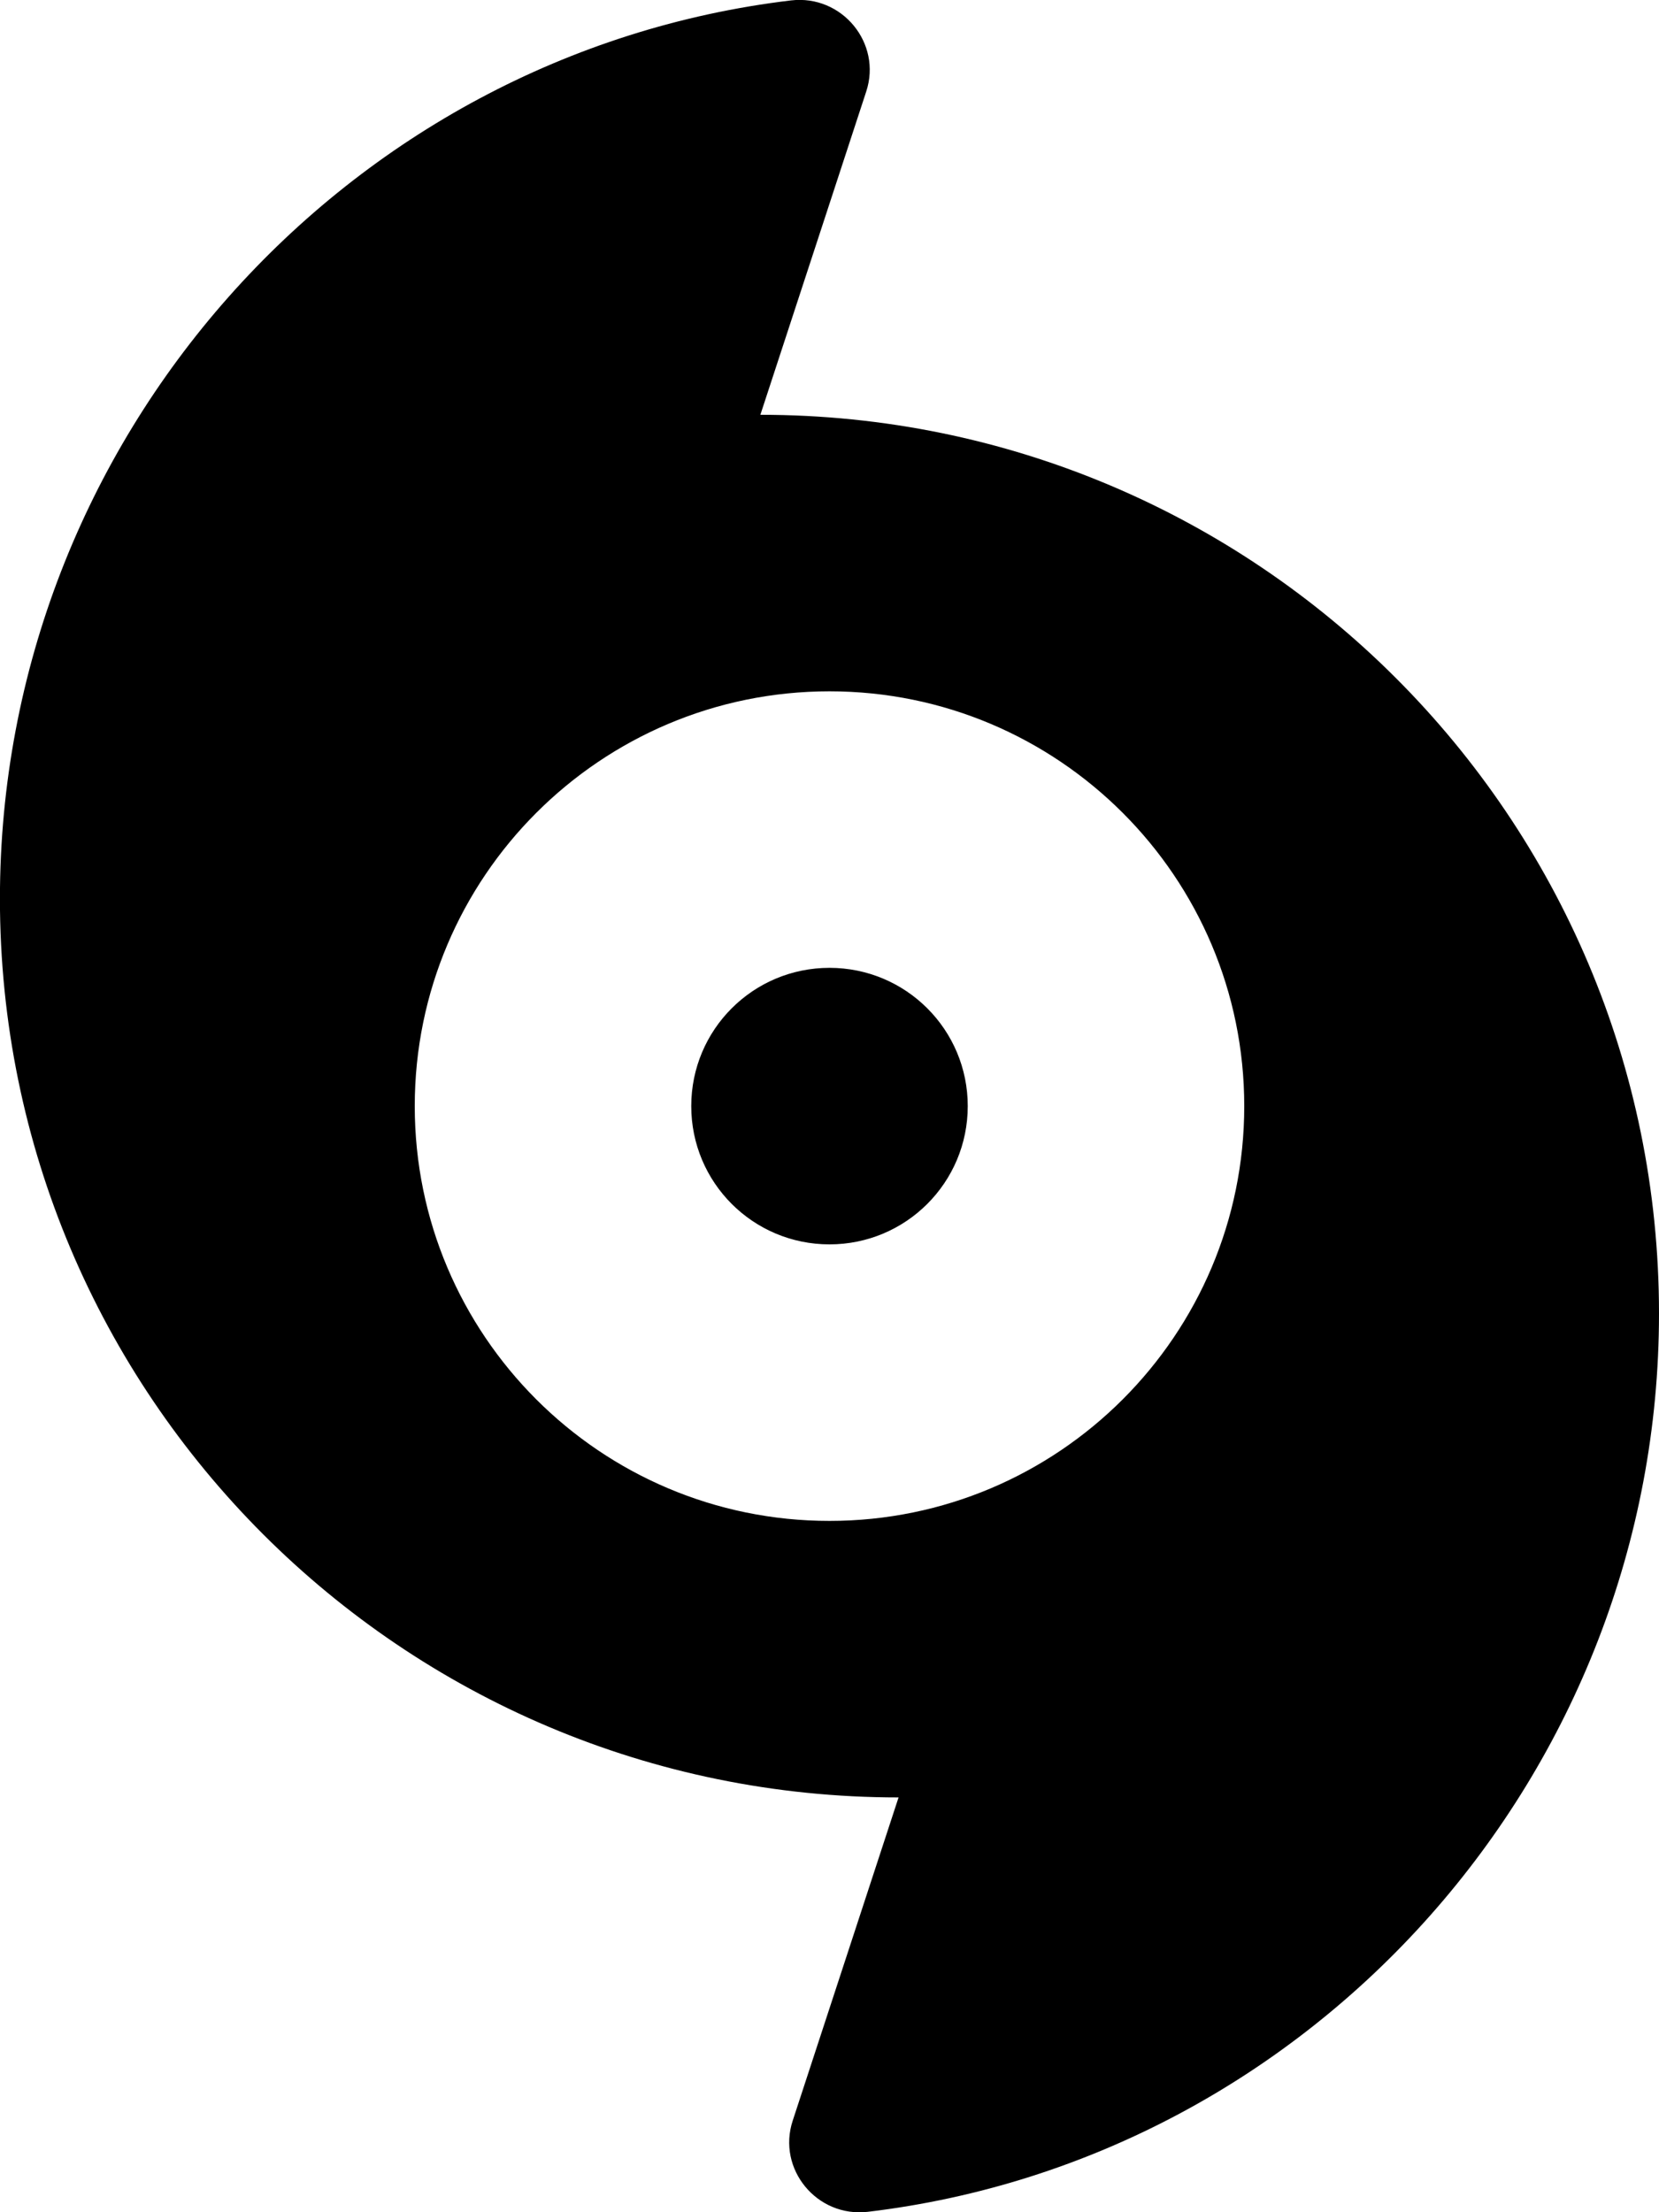 <!-- Generated by IcoMoon.io -->
<svg version="1.1" xmlns="http://www.w3.org/2000/svg" width="24" height="32" viewBox="0 0 24 32">
<title>hurricane-solid</title>
<path d="M11 6l1.531-4.675c0.231-0.7-0.35-1.406-1.088-1.319-6.444 0.769-11.444 6.344-11.444 12.994 0 7.181 5.819 13 13 13l-1.531 4.675c-0.231 0.7 0.35 1.406 1.088 1.319 6.444-0.769 11.444-6.344 11.444-12.994 0-7.181-5.819-13-13-13zM12 22c-3.313 0-6-2.688-6-6s2.688-6 6-6 6 2.688 6 6-2.688 6-6 6zM12 14c-1.106 0-2 0.894-2 2s0.894 2 2 2 2-0.894 2-2-0.894-2-2-2z"></path>
</svg>
